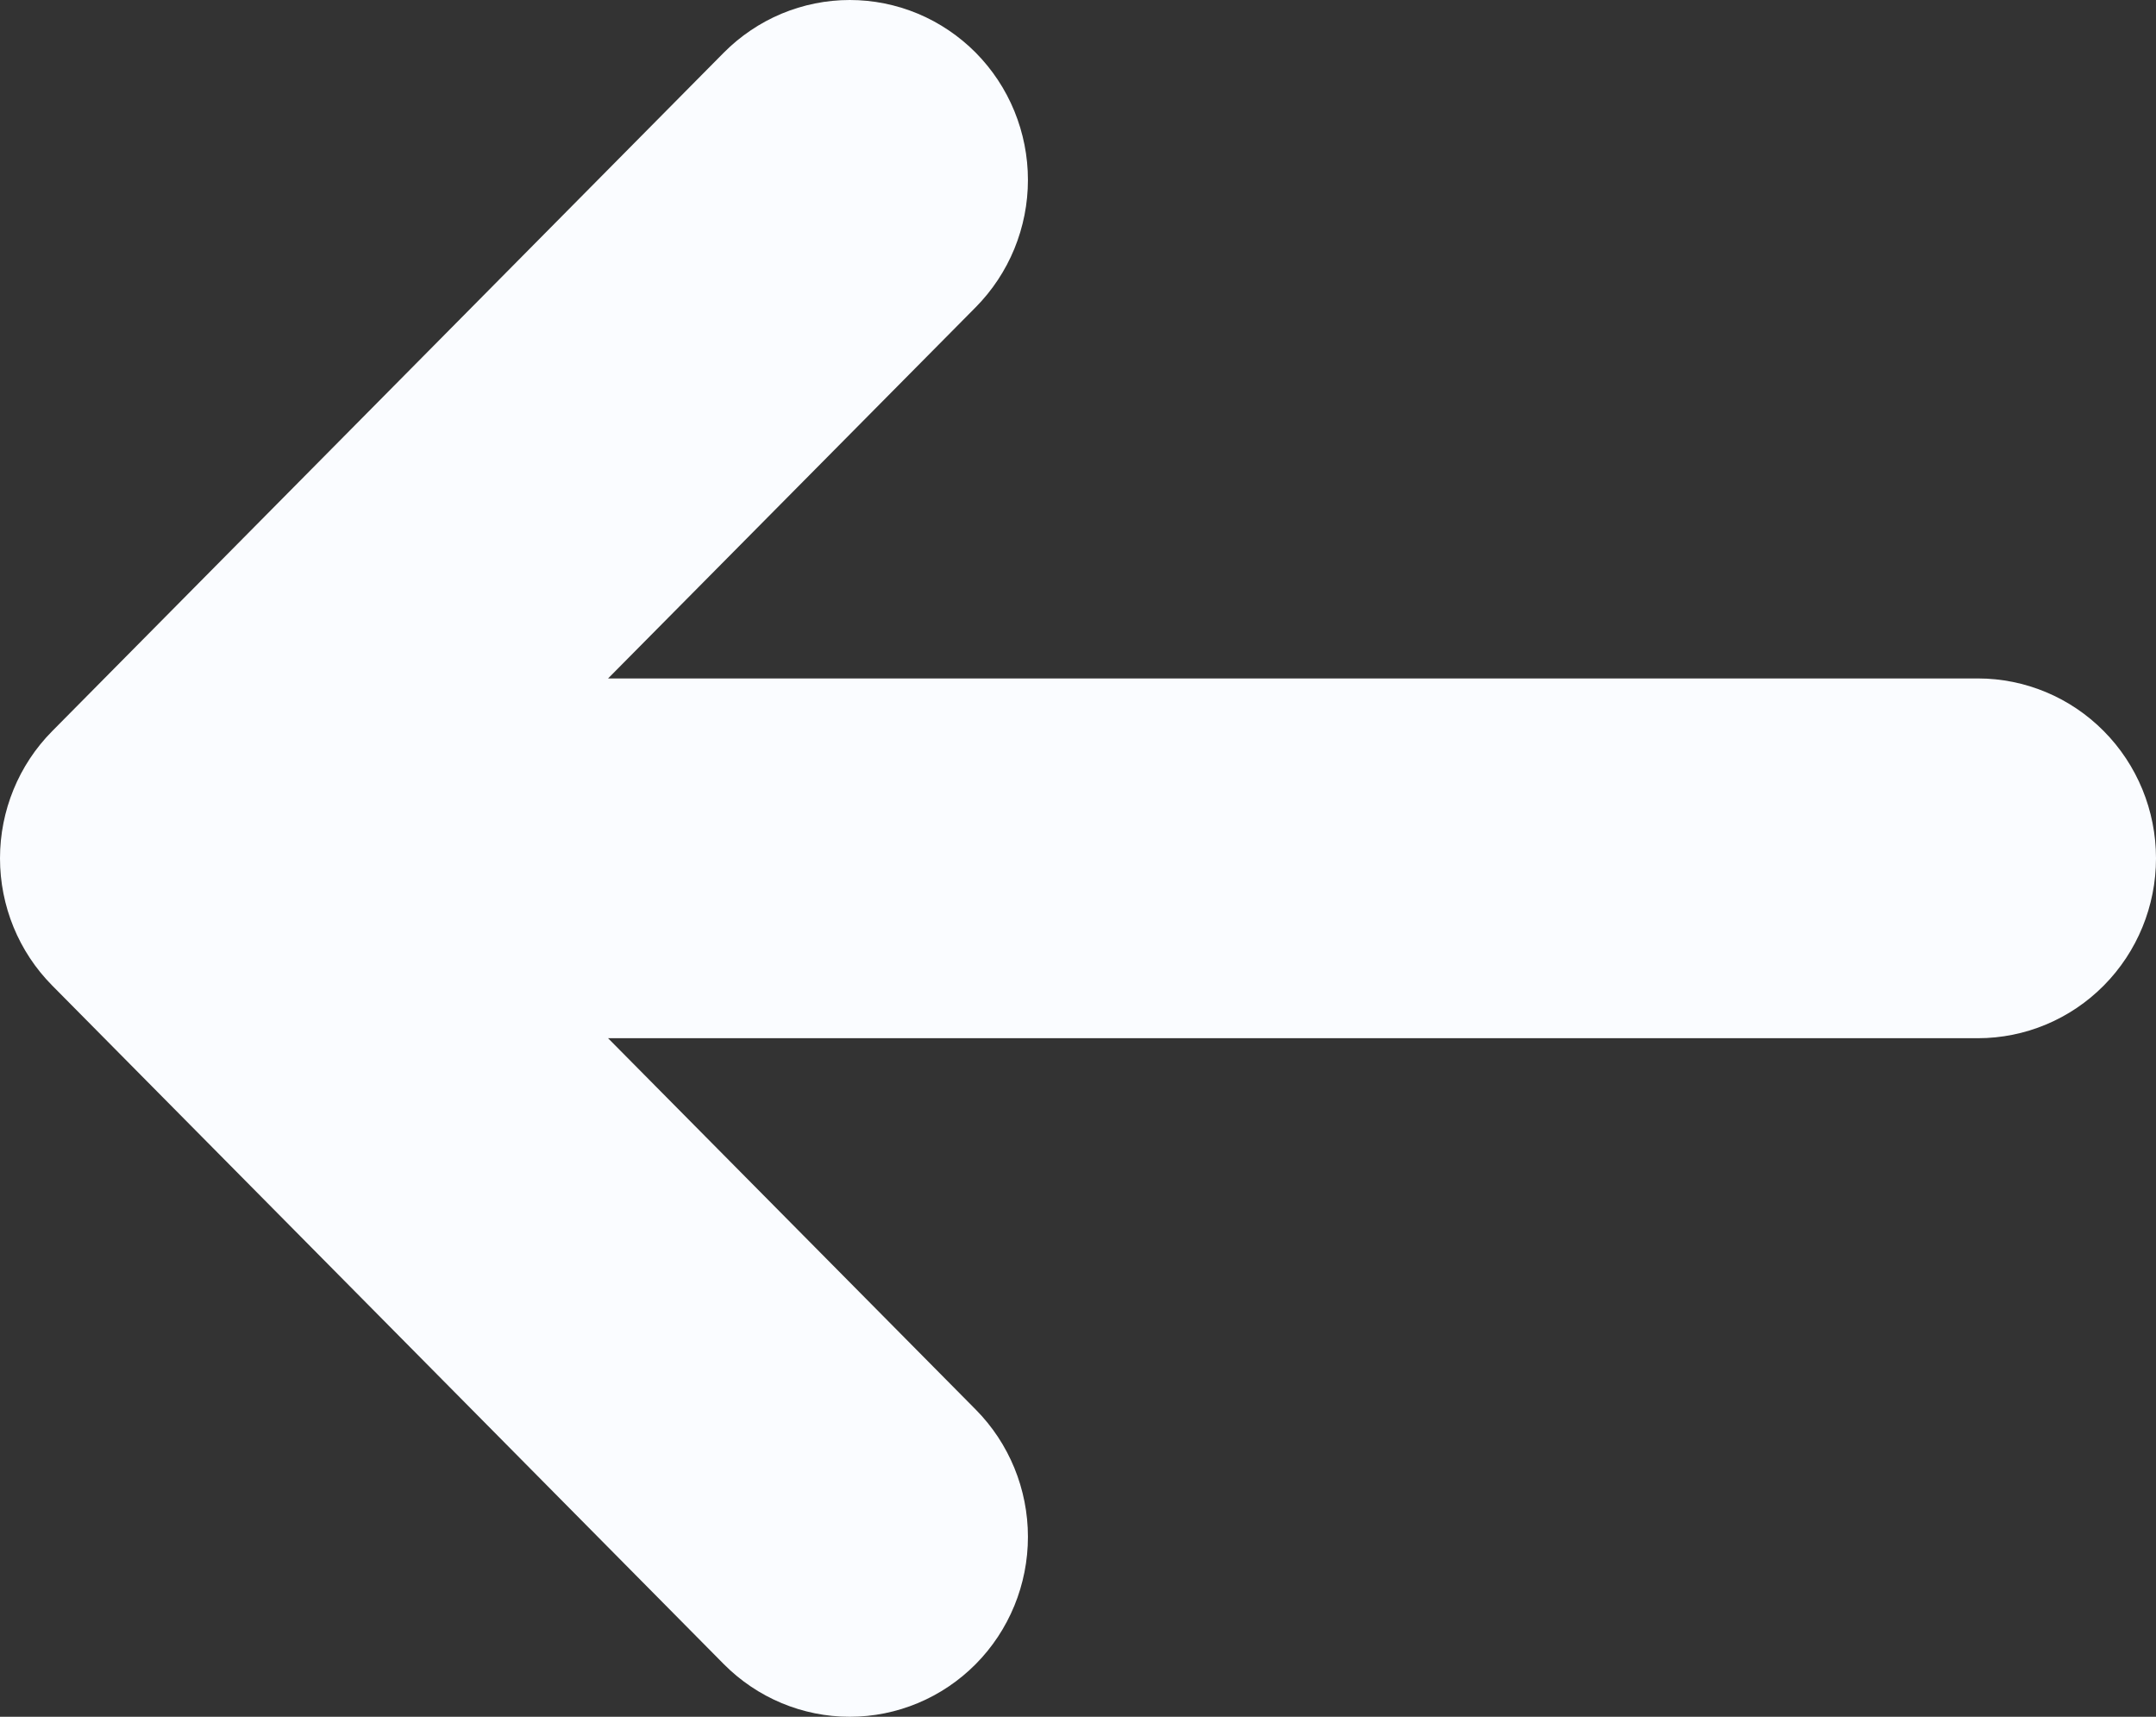 <svg width="54" height="43" viewBox="0 0 54 43" fill="none" xmlns="http://www.w3.org/2000/svg">
<rect x="0" y="0" width="54" height="43" fill="#333333" stroke="none"/>
<path d="M1.305 18.315C0.469 19.159 2.70641e-07 20.305 2.56403e-07 21.498C2.42165e-07 22.692 0.469 23.838 1.305 24.682L18.127 41.68C18.964 42.525 20.099 43 21.283 43C22.467 43 23.602 42.525 24.439 41.68C25.276 40.835 25.746 39.688 25.746 38.493C25.746 37.298 25.276 36.151 24.439 35.306L15.23 26.004L49.539 26.004C50.722 26.004 51.857 25.529 52.693 24.684C53.53 23.839 54 22.693 54 21.498C54 20.304 53.53 19.158 52.693 18.313C51.857 17.468 50.722 16.993 49.539 16.993L15.23 16.993L24.439 7.694C24.853 7.275 25.182 6.778 25.406 6.232C25.63 5.685 25.746 5.099 25.746 4.507C25.746 3.915 25.63 3.329 25.406 2.782C25.182 2.235 24.853 1.739 24.439 1.32C24.024 0.902 23.532 0.57 22.991 0.343C22.449 0.117 21.869 2.60786e-07 21.283 2.53797e-07C20.697 2.46808e-07 20.117 0.117 19.575 0.343C19.034 0.57 18.542 0.902 18.127 1.32L1.305 18.315Z" fill="#FAFCFF"/>
</svg>
